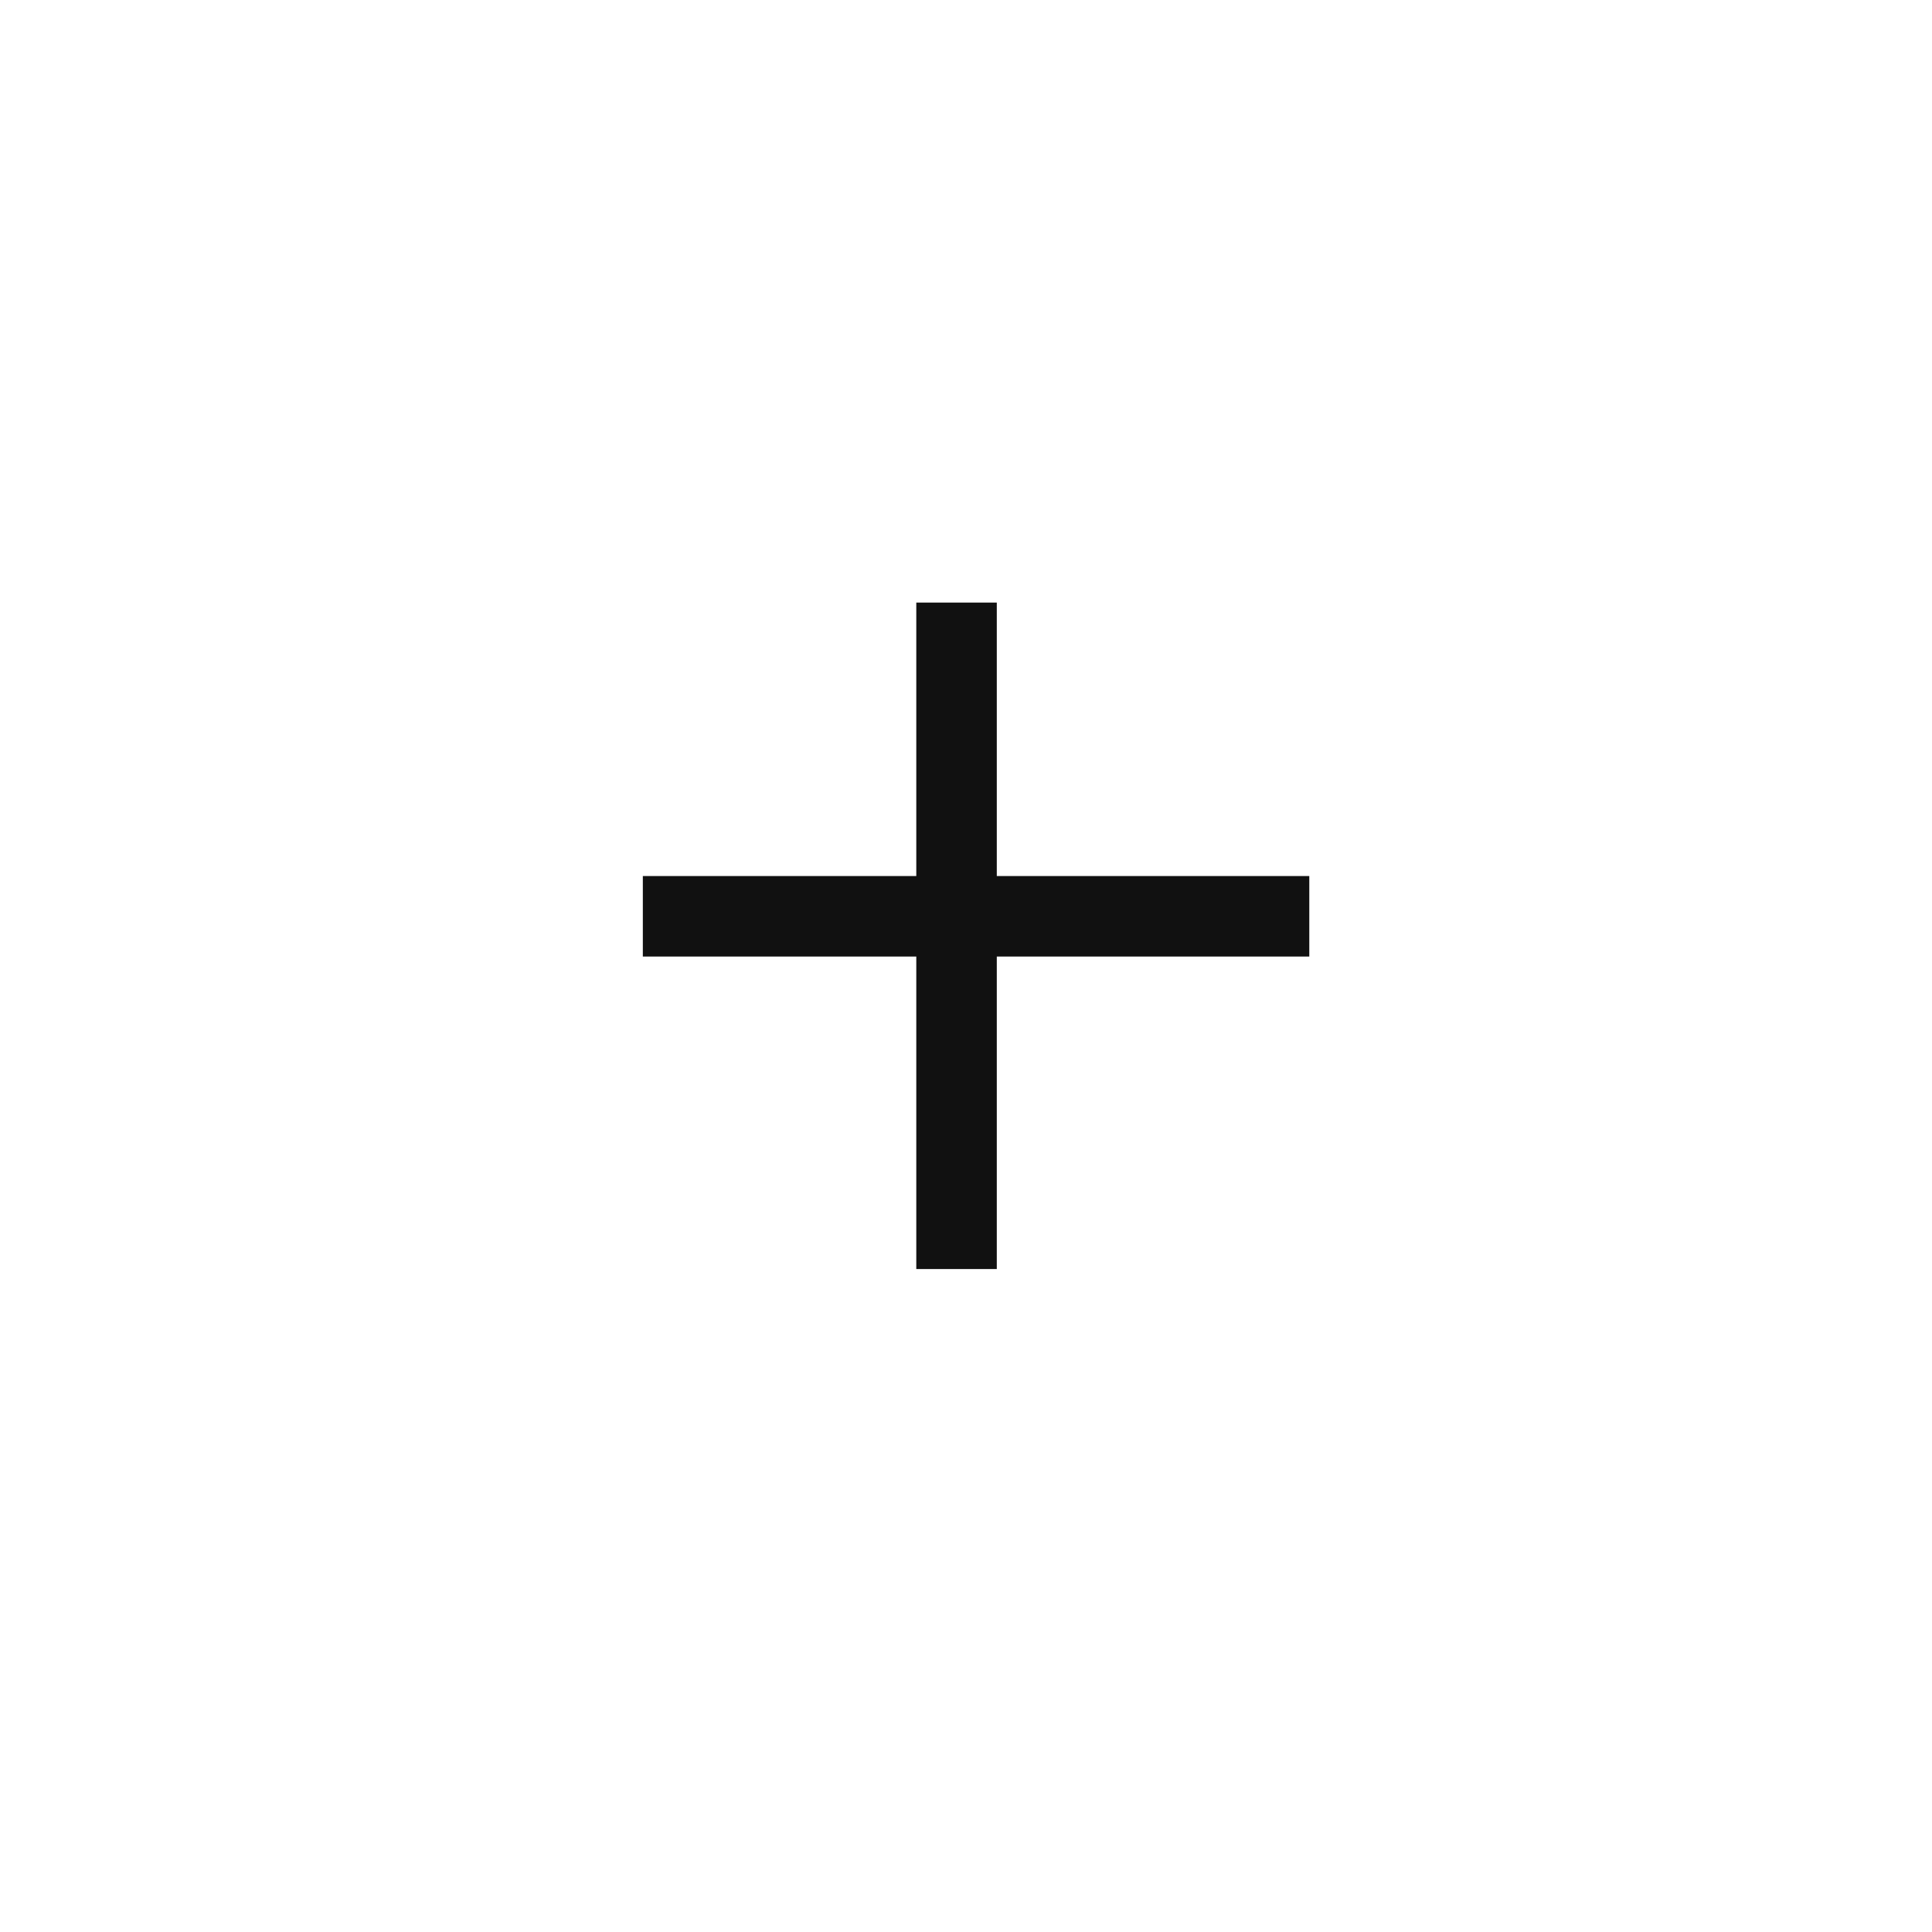<svg width="48" height="48" viewBox="0 0 48 48" fill="none" xmlns="http://www.w3.org/2000/svg">
<g id="Frame 1000004100">
<path id="Union" fill-rule="evenodd" clip-rule="evenodd" d="M24.765 15.971V14.971H22.765V15.971V21.765H16.971H15.971V23.765H16.971H22.765V30.529V31.529H24.765V30.529V23.765H31.529L32.529 23.765L32.529 21.765H31.529H24.765V15.971Z" fill="#111111"/>
</g>
</svg>
